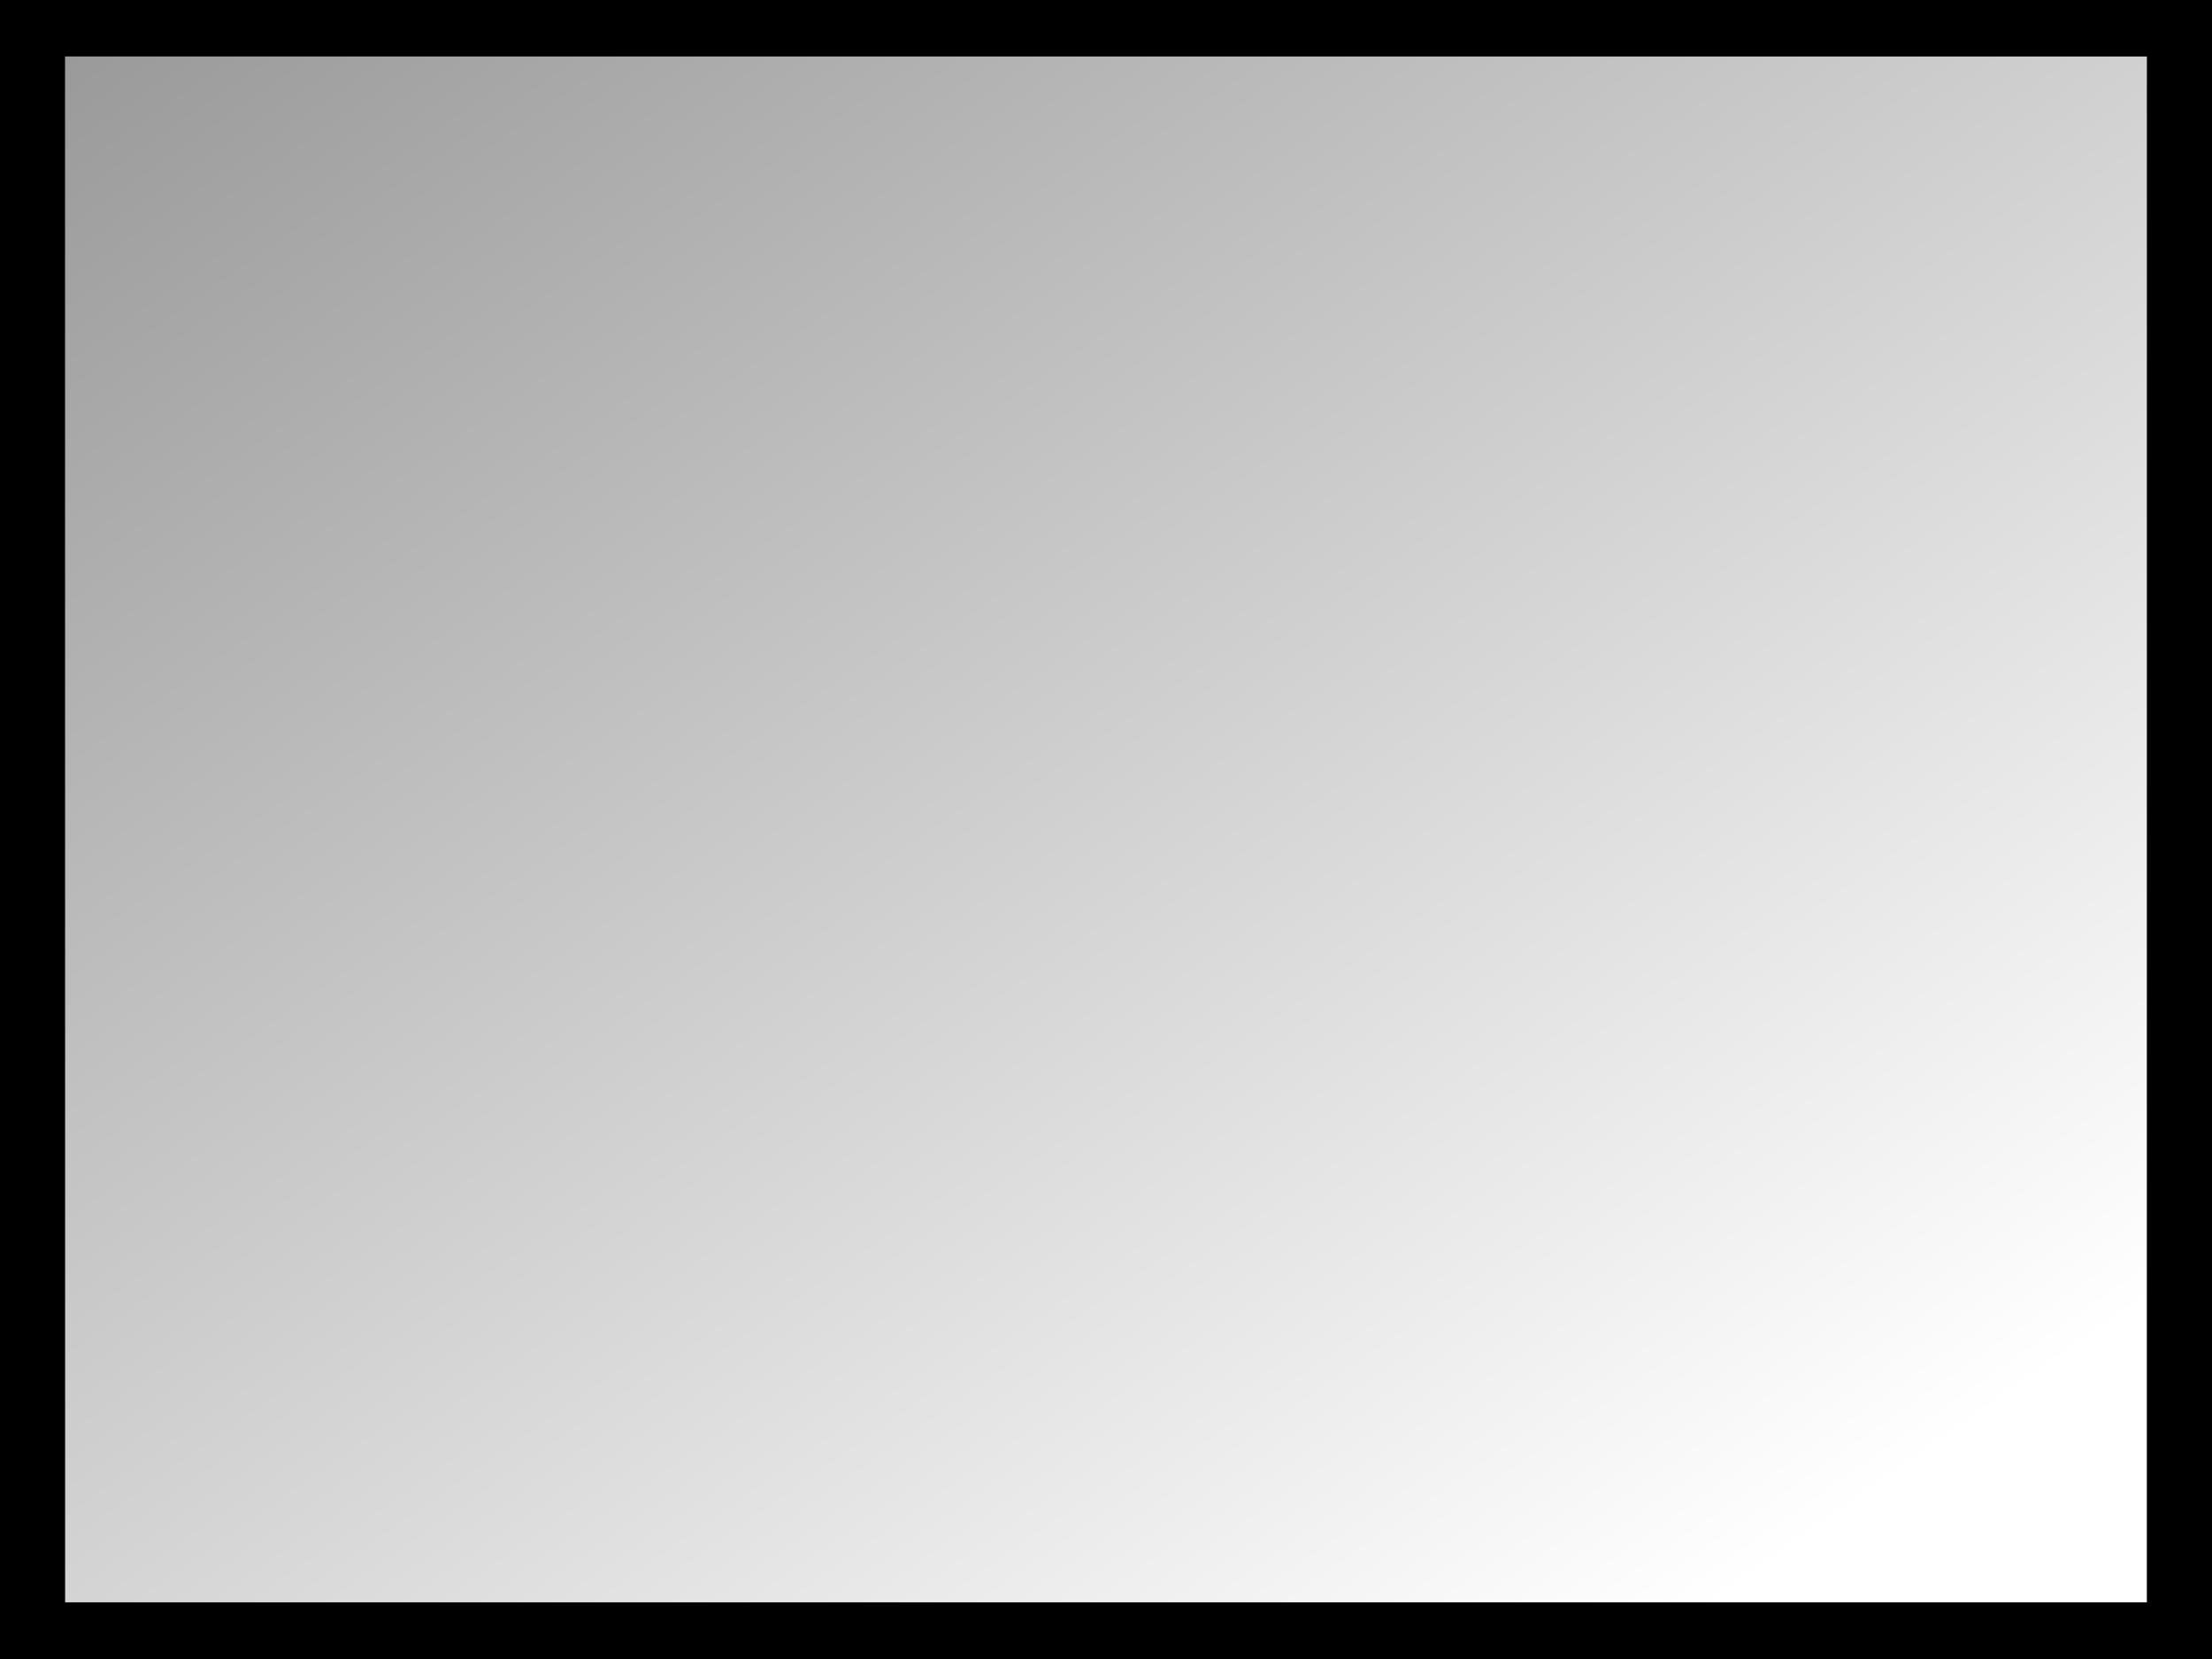 <?xml version="1.0" encoding="UTF-8" standalone="no"?>
<svg xmlns:ffdec="https://www.free-decompiler.com/flash" xmlns:xlink="http://www.w3.org/1999/xlink" ffdec:objectType="shape" height="480.0px" width="640.0px" xmlns="http://www.w3.org/2000/svg">
  <g transform="matrix(1.0, 0.0, 0.0, 1.0, 0.15, -0.1)">
    <path d="M639.85 480.1 L-0.15 480.1 -0.15 0.1 639.85 0.1 639.85 480.1 M18.7 463.7 L621.0 463.7 621.0 16.45 18.7 16.45 18.7 463.7" fill="#000000" fill-rule="evenodd" stroke="none"/>
    <path d="M18.7 463.7 L18.7 16.45 621.0 16.45 621.0 463.7 18.7 463.7" fill="url(#gradient0)" fill-rule="evenodd" stroke="none"/>
  </g>
  <defs>
    <linearGradient gradientTransform="matrix(0.274, 0.39, -0.223, 0.156, 255.75, 156.9)" gradientUnits="userSpaceOnUse" id="gradient0" spreadMethod="pad" x1="-819.2" x2="819.2">
      <stop offset="0.0" stop-color="#000000" stop-opacity="0.482"/>
      <stop offset="1.0" stop-color="#000000" stop-opacity="0.0"/>
    </linearGradient>
  </defs>
</svg>
